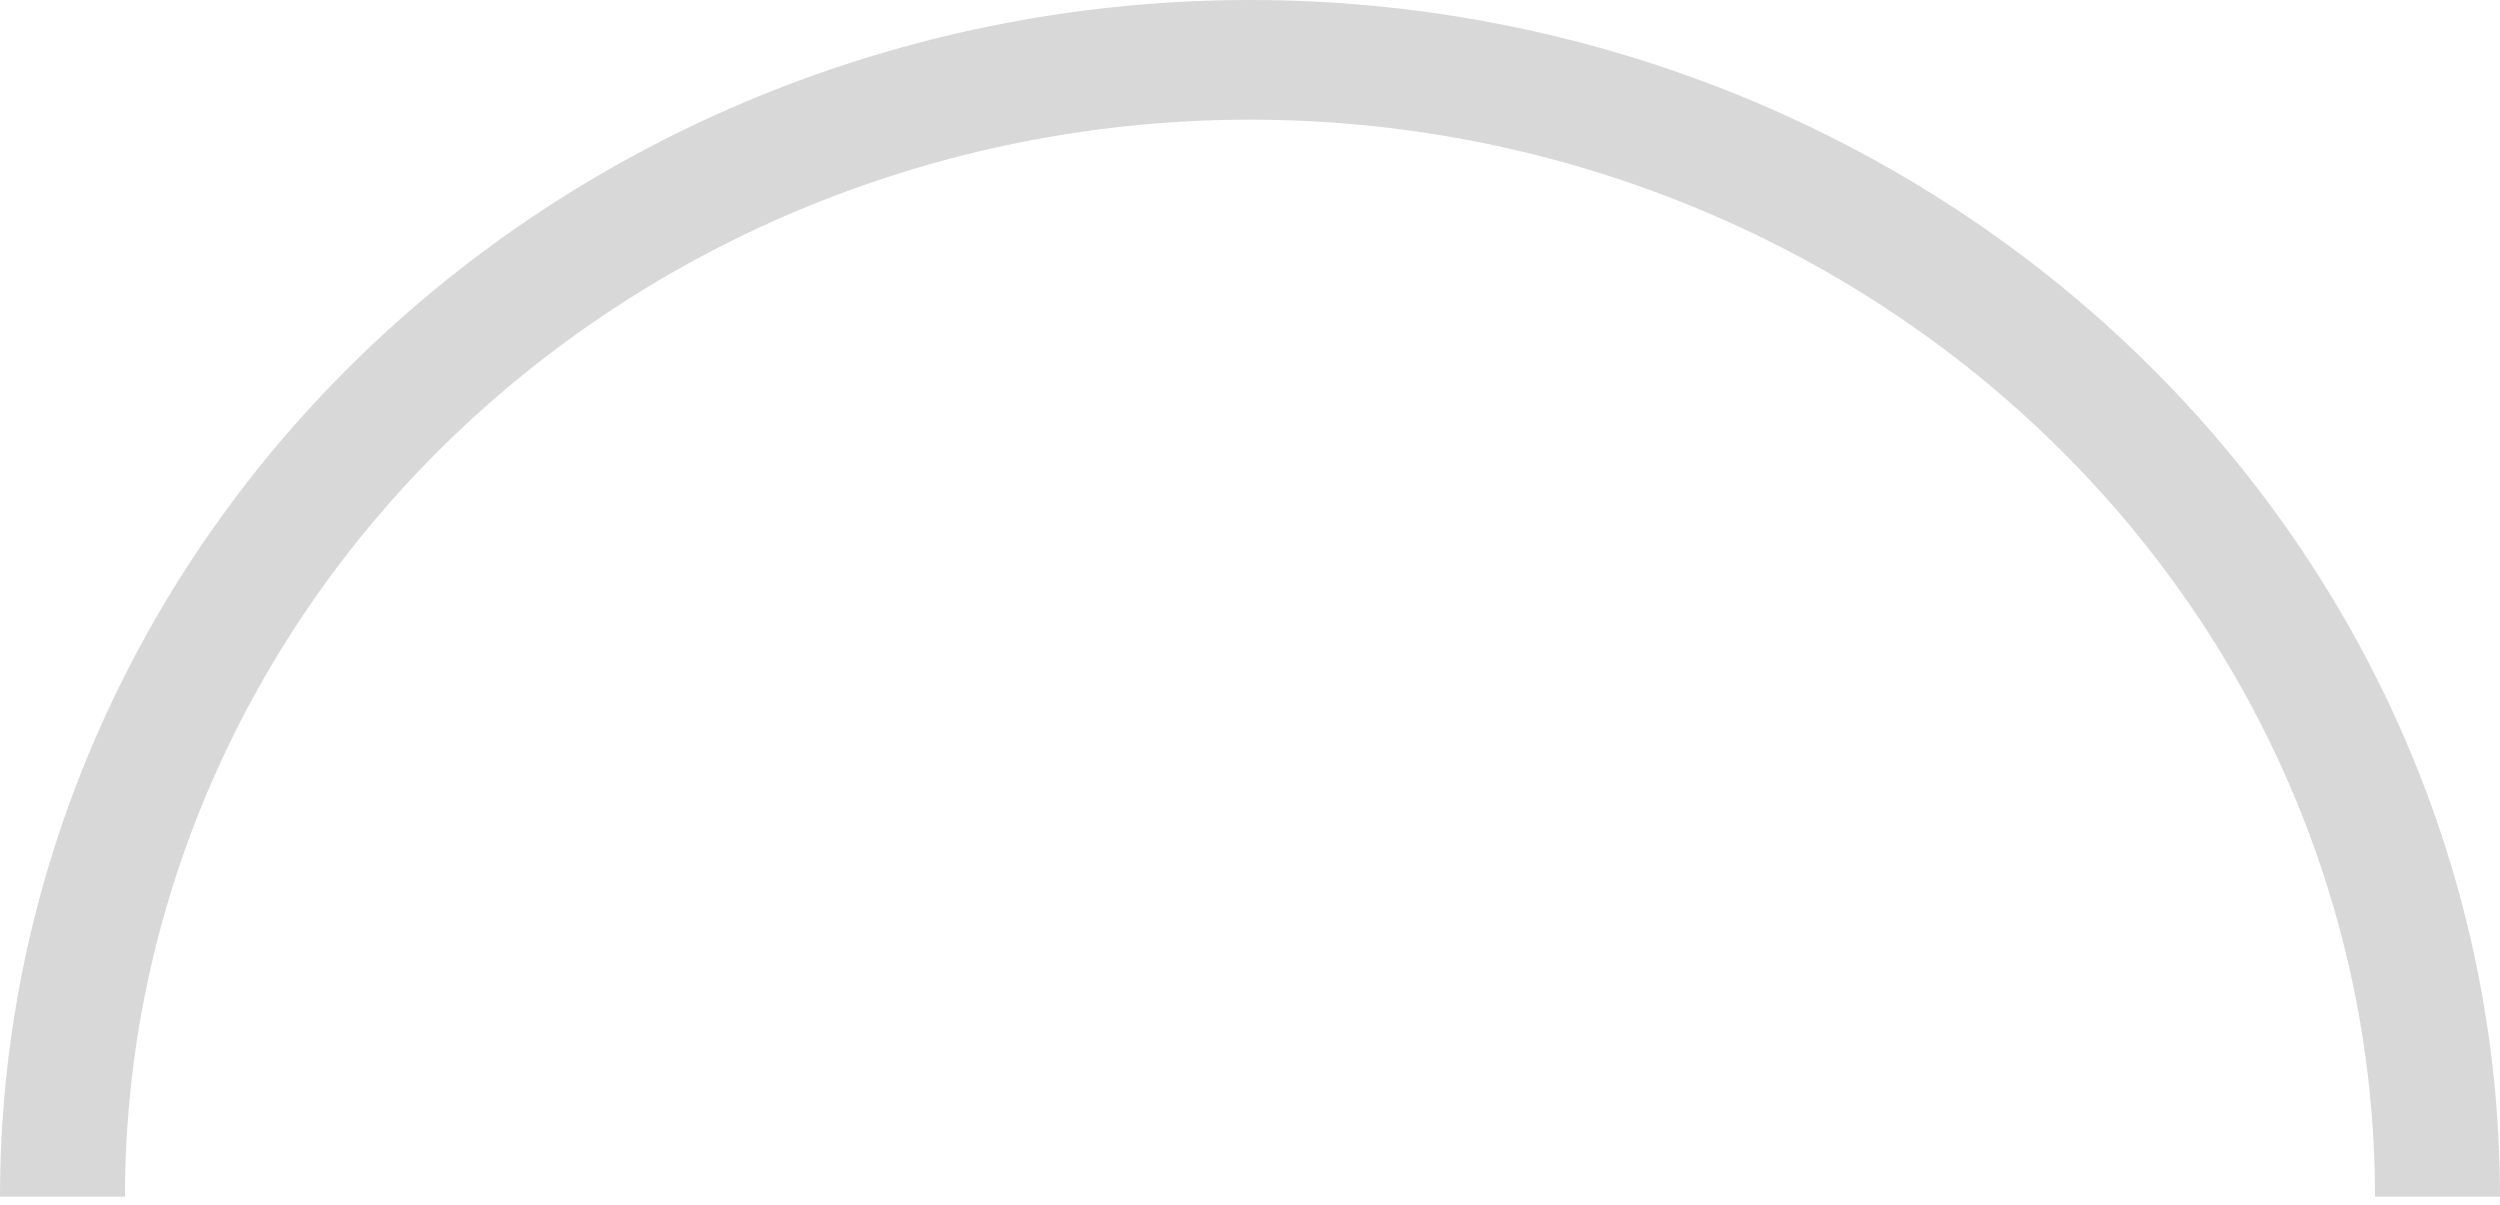 <svg width="220" height="106" viewBox="0 0 220 106" fill="none" xmlns="http://www.w3.org/2000/svg">
<path d="M220 105.308C220 91.479 217.155 77.785 211.627 65.008C206.099 52.232 197.996 40.623 187.782 30.844C177.567 21.065 165.441 13.308 152.095 8.016C138.749 2.724 124.445 6.04307e-05 110 6.10352e-05C95.555 6.16397e-05 81.251 2.724 67.905 8.016C54.559 13.308 42.433 21.065 32.218 30.844C22.004 40.623 13.901 52.232 8.373 65.008C2.845 77.785 -1.26286e-06 91.479 0 105.308L11 105.308C11 92.862 13.561 80.537 18.536 69.038C23.511 57.539 30.803 47.091 39.996 38.291C49.189 29.49 60.103 22.508 72.114 17.745C84.126 12.982 96.999 10.531 110 10.531C123.001 10.531 135.874 12.982 147.886 17.745C159.897 22.508 170.811 29.49 180.004 38.291C189.197 47.091 196.489 57.539 201.464 69.038C206.439 80.537 209 92.862 209 105.308H220Z" fill="#C4C4C4" fill-opacity="0.65"/>
</svg>
